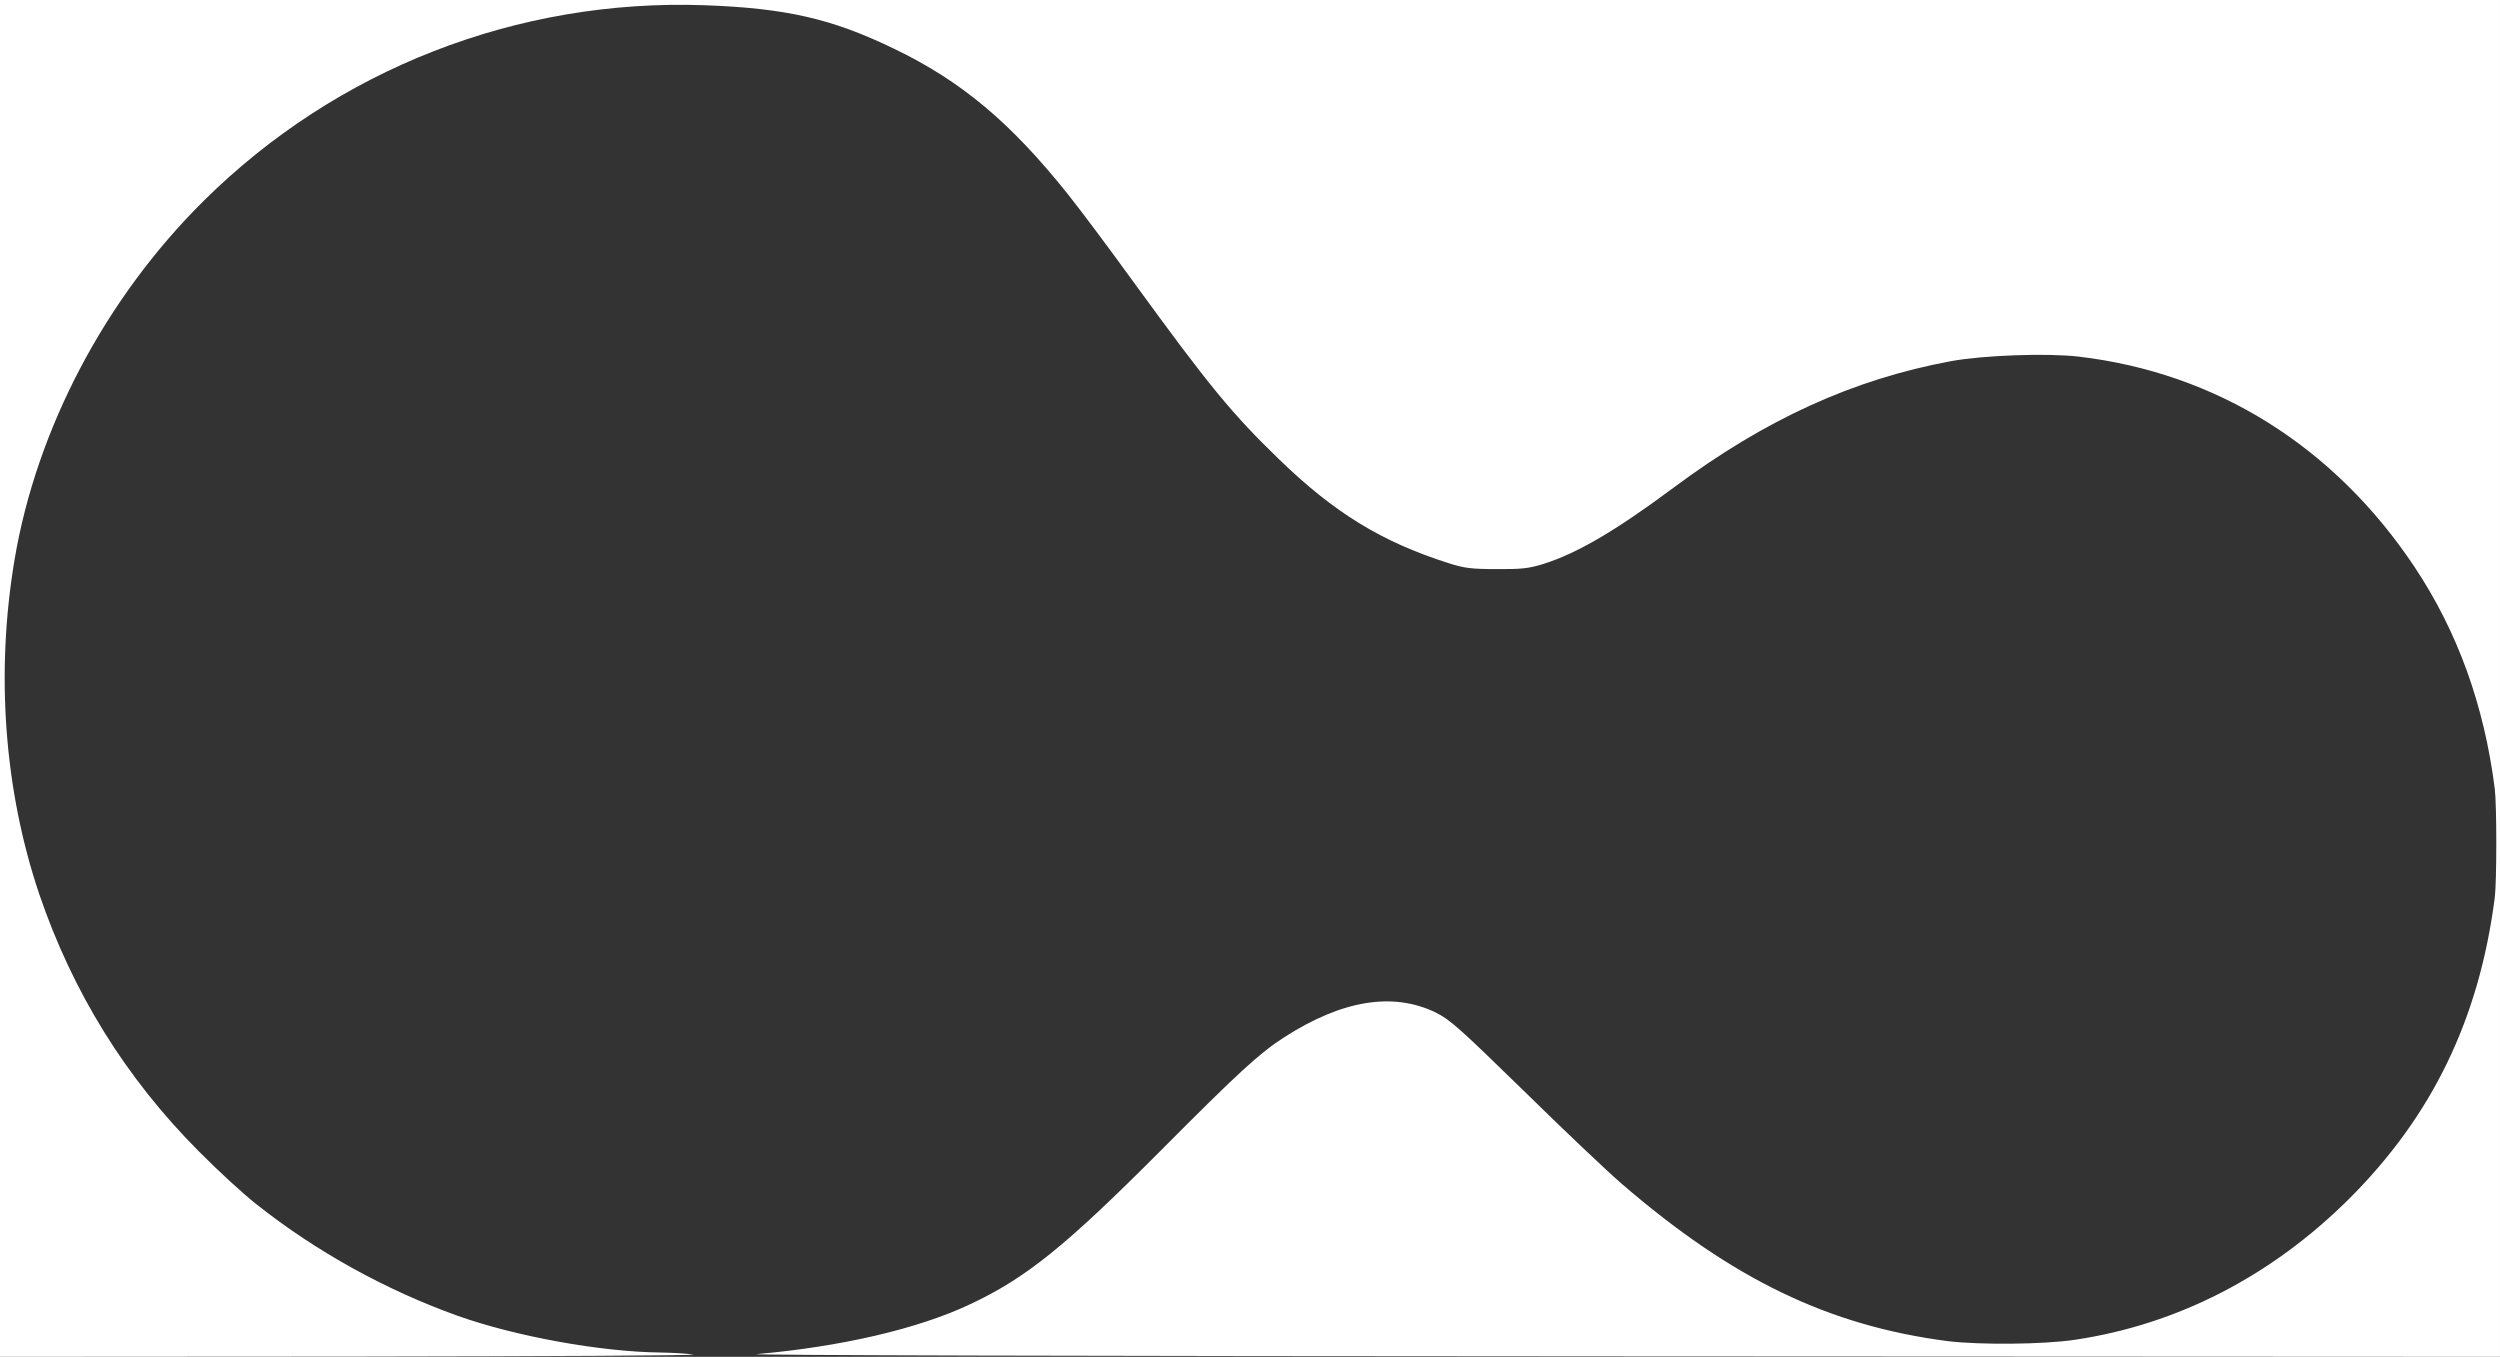 <?xml version="1.0" standalone="no"?>
<!DOCTYPE svg PUBLIC "-//W3C//DTD SVG 20010904//EN"
 "http://www.w3.org/TR/2001/REC-SVG-20010904/DTD/svg10.dtd">
<svg version="1.0" xmlns="http://www.w3.org/2000/svg"
 width="1100pt" height="597pt" viewBox="0 0 1100 597"
 preserveAspectRatio="xMidYMid meet">
<rect x="0" y="0" width="1100" height="597" fill="#333333" stroke="none"/>
<g transform="translate(0,597) scale(0.1,-0.1)"
fill="#fff" stroke="none">
<path d="M0 2985 l0 -2985 1553 1 c853 1 1527 5 1497 9 -30 5 -96 8 -146 9
-260 3 -632 70 -889 161 -316 113 -624 283 -885 490 -58 45 -173 151 -255 234
-322 323 -555 700 -702 1131 -154 456 -193 972 -109 1472 97 576 399 1150 832
1579 584 579 1379 890 2204 861 358 -13 561 -59 835 -192 295 -142 512 -324
764 -640 53 -66 183 -240 288 -385 333 -458 433 -580 643 -783 242 -234 449
-361 744 -455 69 -22 100 -26 211 -26 110 -1 142 3 204 22 150 47 319 146 573
335 407 303 792 478 1223 558 142 26 423 36 560 20 607 -71 1125 -395 1478
-924 190 -285 307 -608 354 -977 9 -71 9 -409 0 -480 -69 -534 -275 -960 -641
-1325 -343 -341 -756 -553 -1206 -620 -138 -21 -421 -23 -560 -6 -524 68 -947
272 -1434 692 -65 56 -260 241 -433 411 -282 275 -322 311 -386 343 -188 91
-412 55 -668 -110 -107 -69 -198 -152 -544 -500 -420 -421 -590 -558 -837
-674 -228 -108 -570 -187 -938 -219 -64 -5 1400 -9 3783 -10 l3887 -2 0 2985
0 2985 -5500 0 -5500 0 0 -2985z"/>
</g>
</svg>
